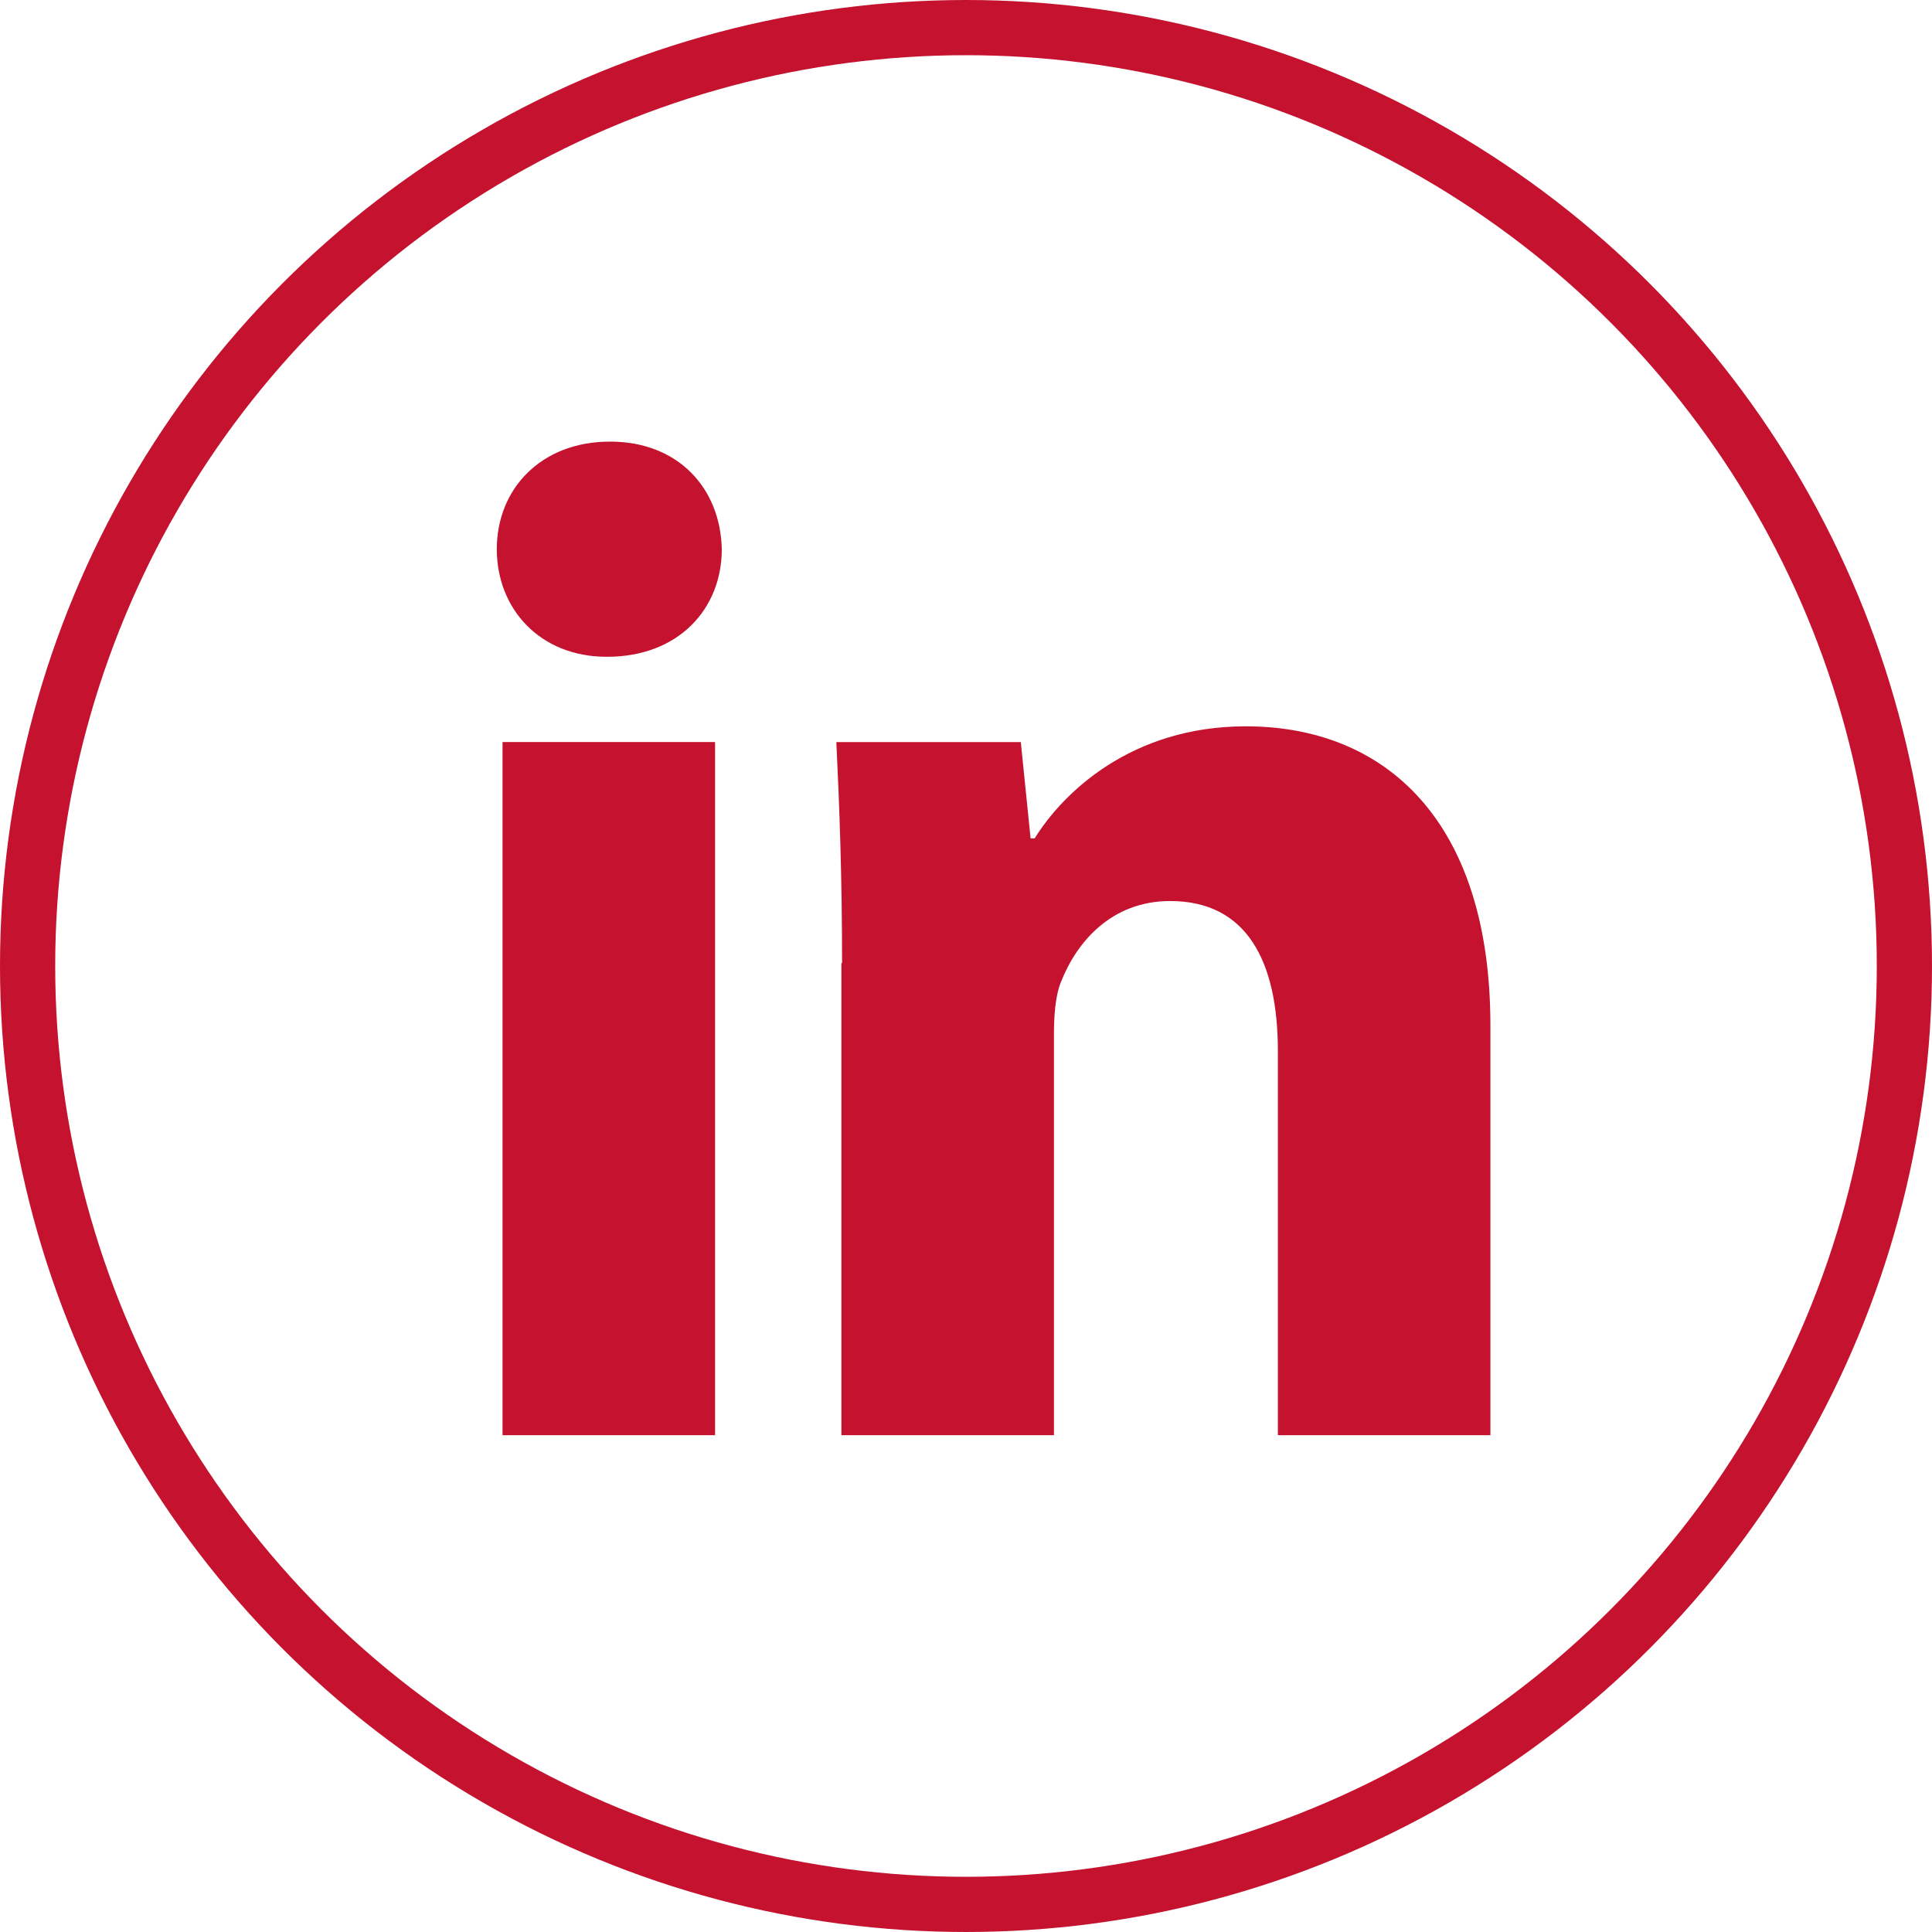<svg width="35" height="35" viewBox="0 0 35 35" fill="none" xmlns="http://www.w3.org/2000/svg">
<circle cx="17.5" cy="17.5" r="17" stroke="#C4122F"/>
<path d="M13.076 9.949C13.076 11.029 12.293 11.898 11.001 11.898C9.783 11.904 9 11.029 9 9.949C9 8.85 9.808 8 11.05 8C12.293 8 13.052 8.85 13.076 9.949ZM9.104 26V13.443H12.954V26H9.104Z" fill="#C4122F"/>
<path d="M15.255 17.447C15.255 15.883 15.206 14.573 15.151 13.444H18.493L18.67 15.188H18.744C19.252 14.368 20.488 13.158 22.569 13.158C25.103 13.158 27 14.877 27 18.577V26H23.15V19.042C23.15 17.422 22.593 16.323 21.198 16.323C20.133 16.323 19.503 17.068 19.221 17.788C19.117 18.043 19.093 18.403 19.093 18.763V26H15.243V17.447H15.255Z" fill="#C4122F"/>
</svg>
